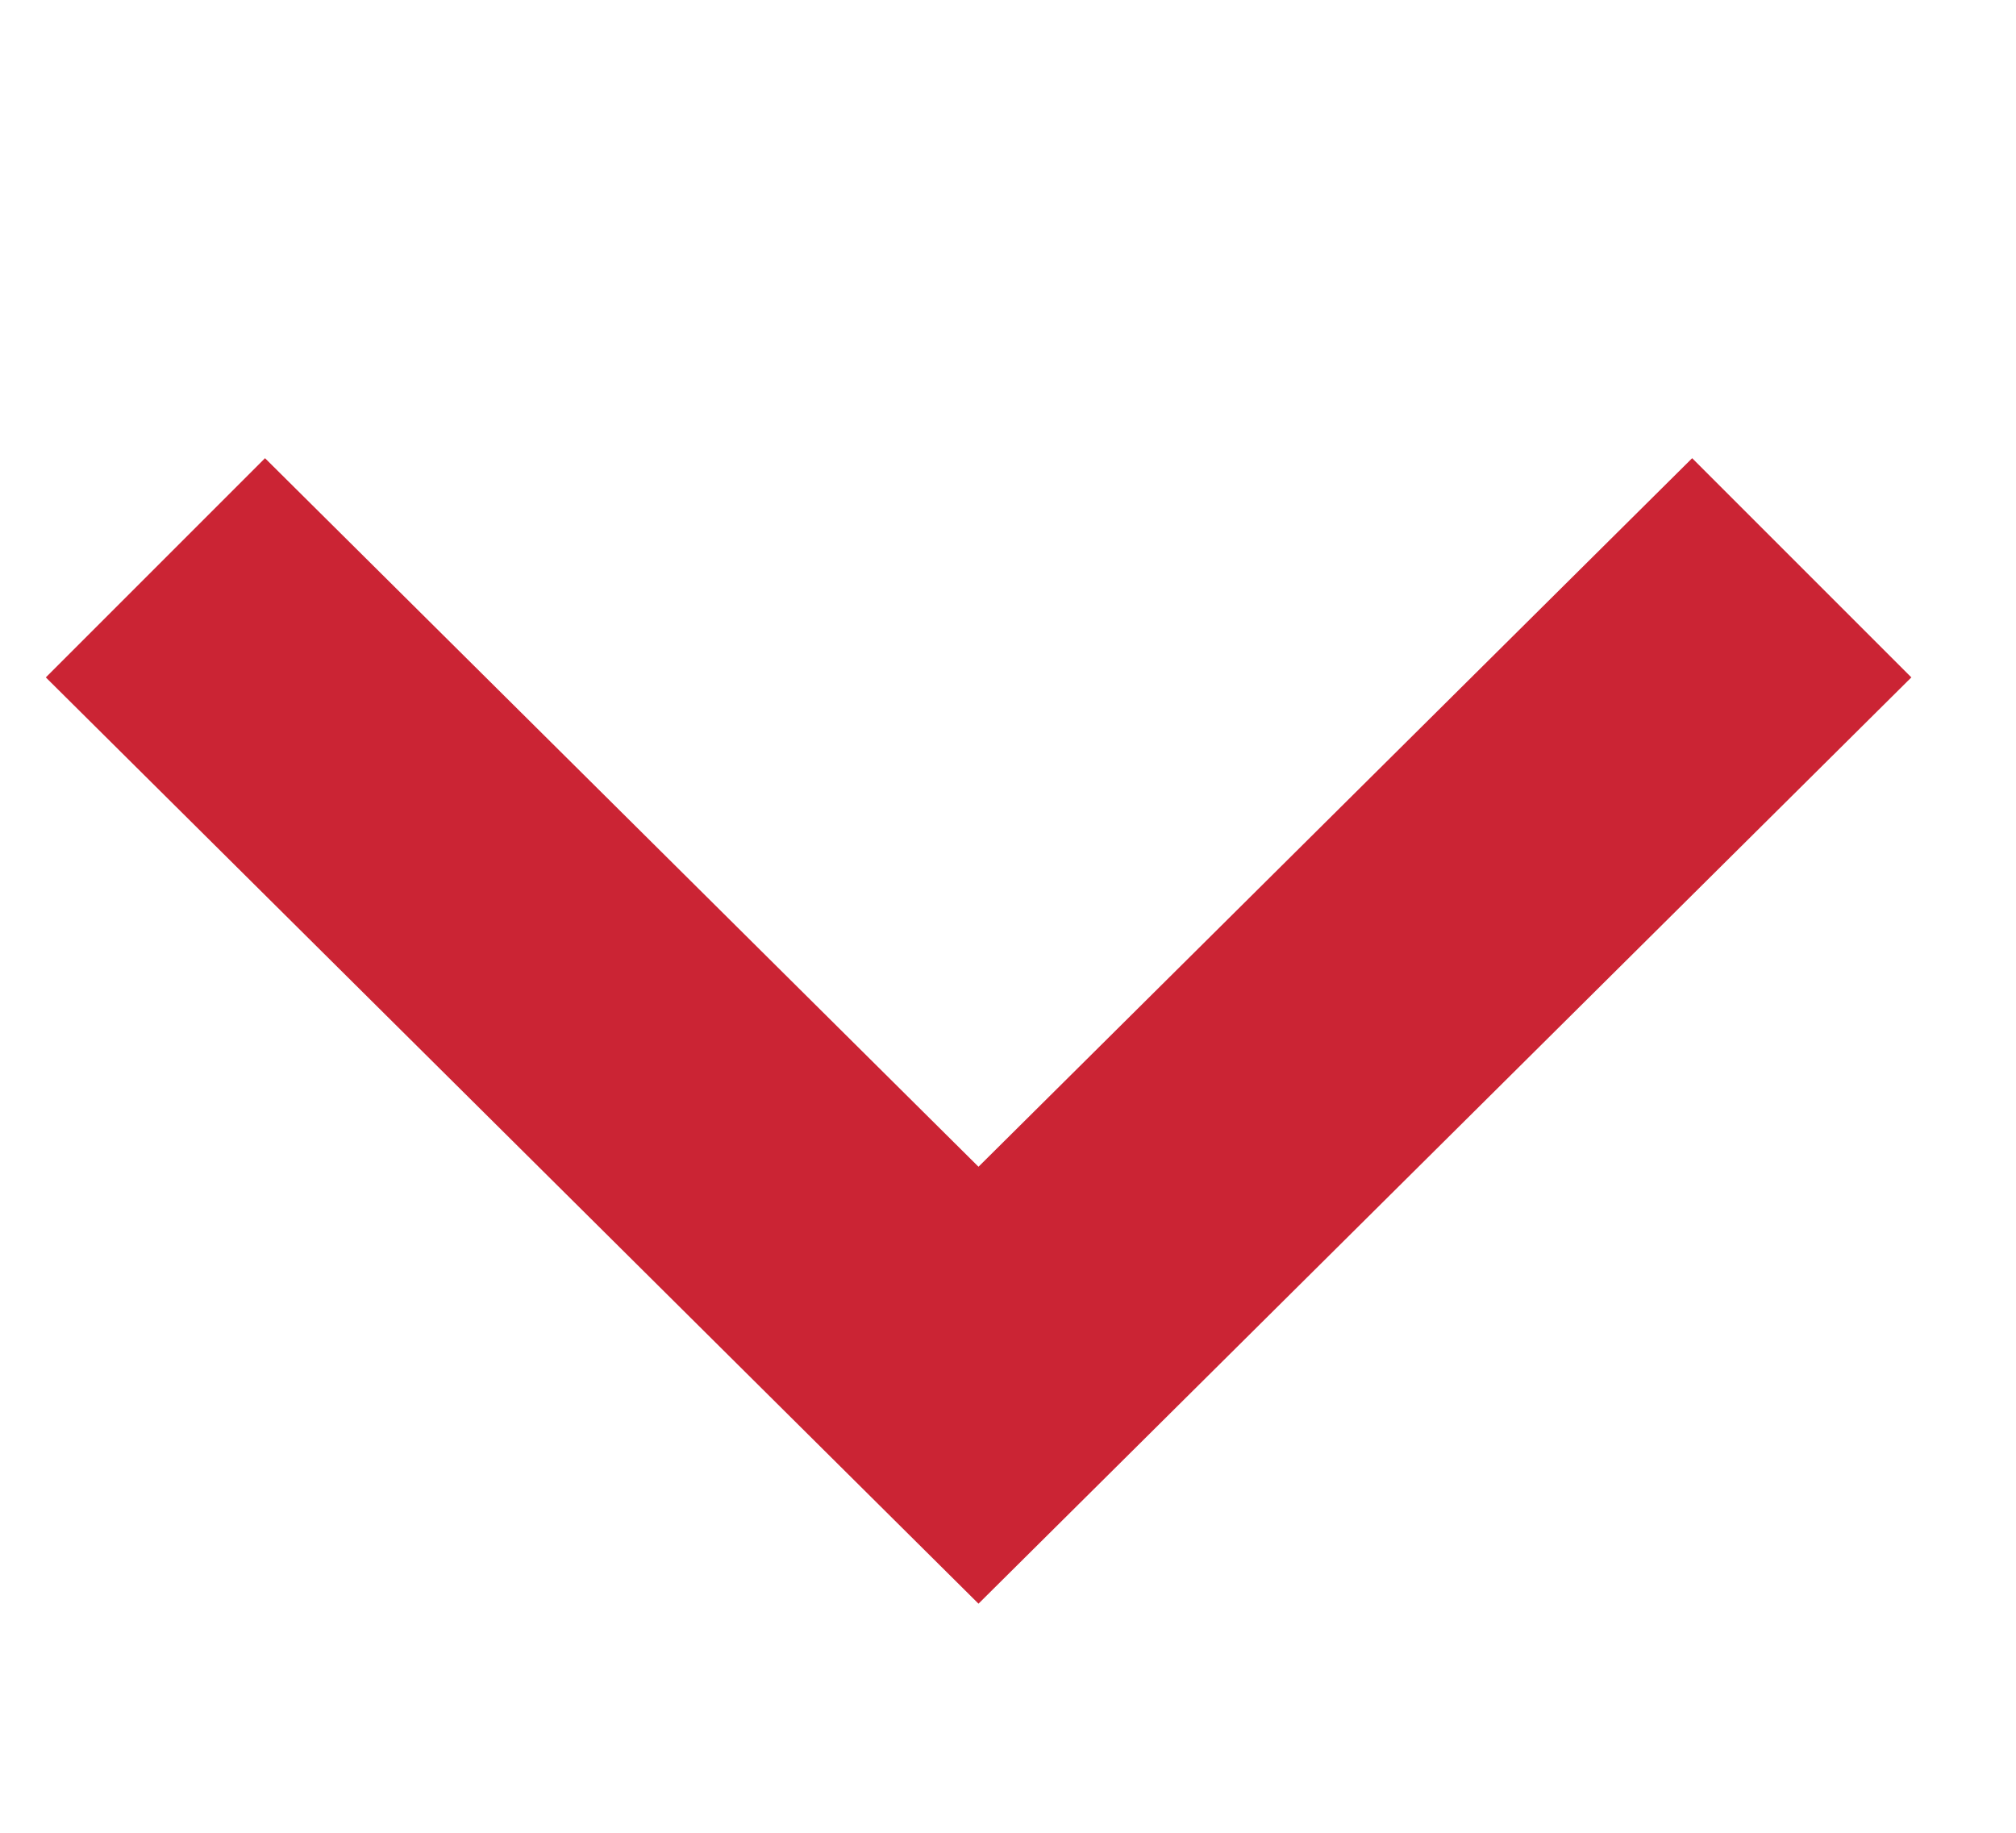 <svg width="11" height="10" viewBox="0 0 11 10" fill="none" xmlns="http://www.w3.org/2000/svg">
<path d="M1.446 2.5L5.339 6.366L9.233 2.5L10.429 3.696L5.339 8.75L0.25 3.696L1.446 2.5Z" fill="#CB2434"/>
</svg>

